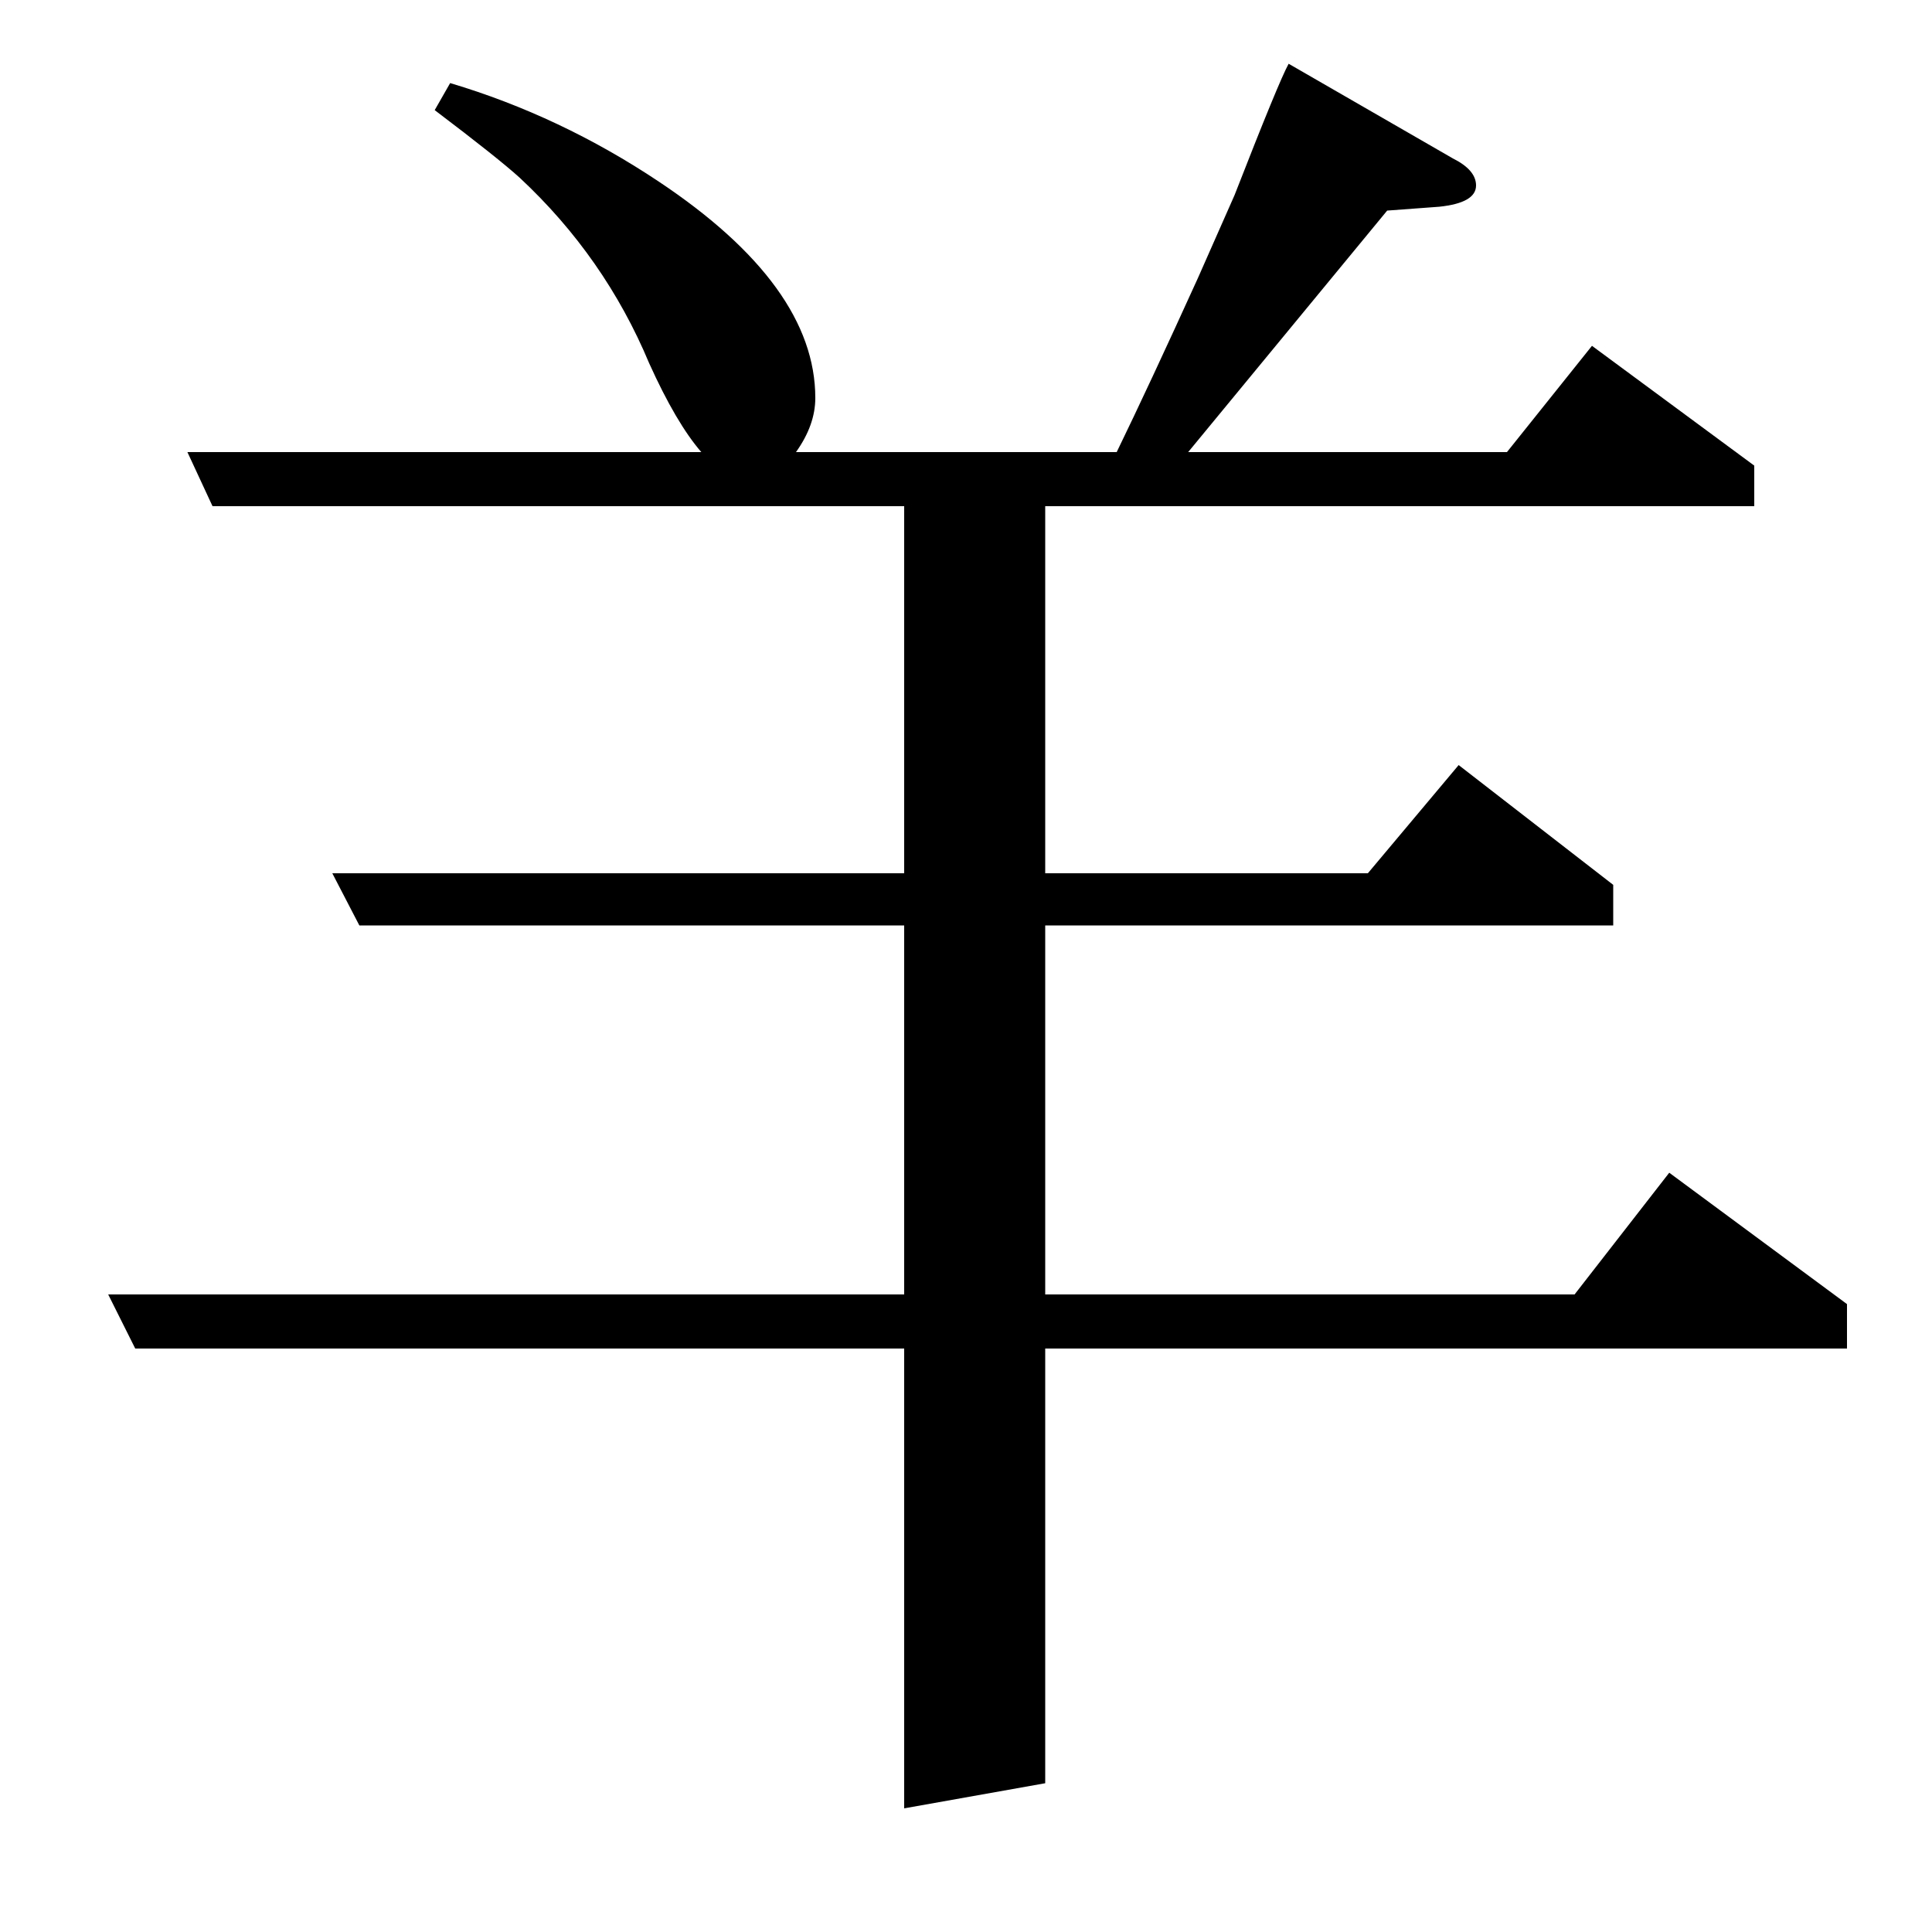 <?xml version="1.0" standalone="no"?>
<!DOCTYPE svg PUBLIC "-//W3C//DTD SVG 1.1//EN" "http://www.w3.org/Graphics/SVG/1.1/DTD/svg11.dtd" >
<svg xmlns="http://www.w3.org/2000/svg" xmlns:xlink="http://www.w3.org/1999/xlink" version="1.1" viewBox="0 -120 1000 1000">
  <g transform="matrix(1 0 0 -1 0 880)">
   <path fill="currentColor"
d="M70 302l-14 28h412v191h-282l-14 27h296v190h-358l-13 28h266q-13 15 -27 46q-23 55 -67 96q-11 10 -44 35l8 14q57 -17 108 -51q81 -54 81 -112q0 -14 -10 -28h166q17 35 42 90l19 43q23 59 28 68l85 -49q12 -6 12 -14q0 -9 -19 -11l-27 -2l-103 -125h165l44 55l84 -62
v-21h-367v-190h167l47 56l80 -62v-21h-294v-191h274l49 63l92 -68v-23h-415v-225l-73 -13v238h-398z" />
  </g>

</svg>
